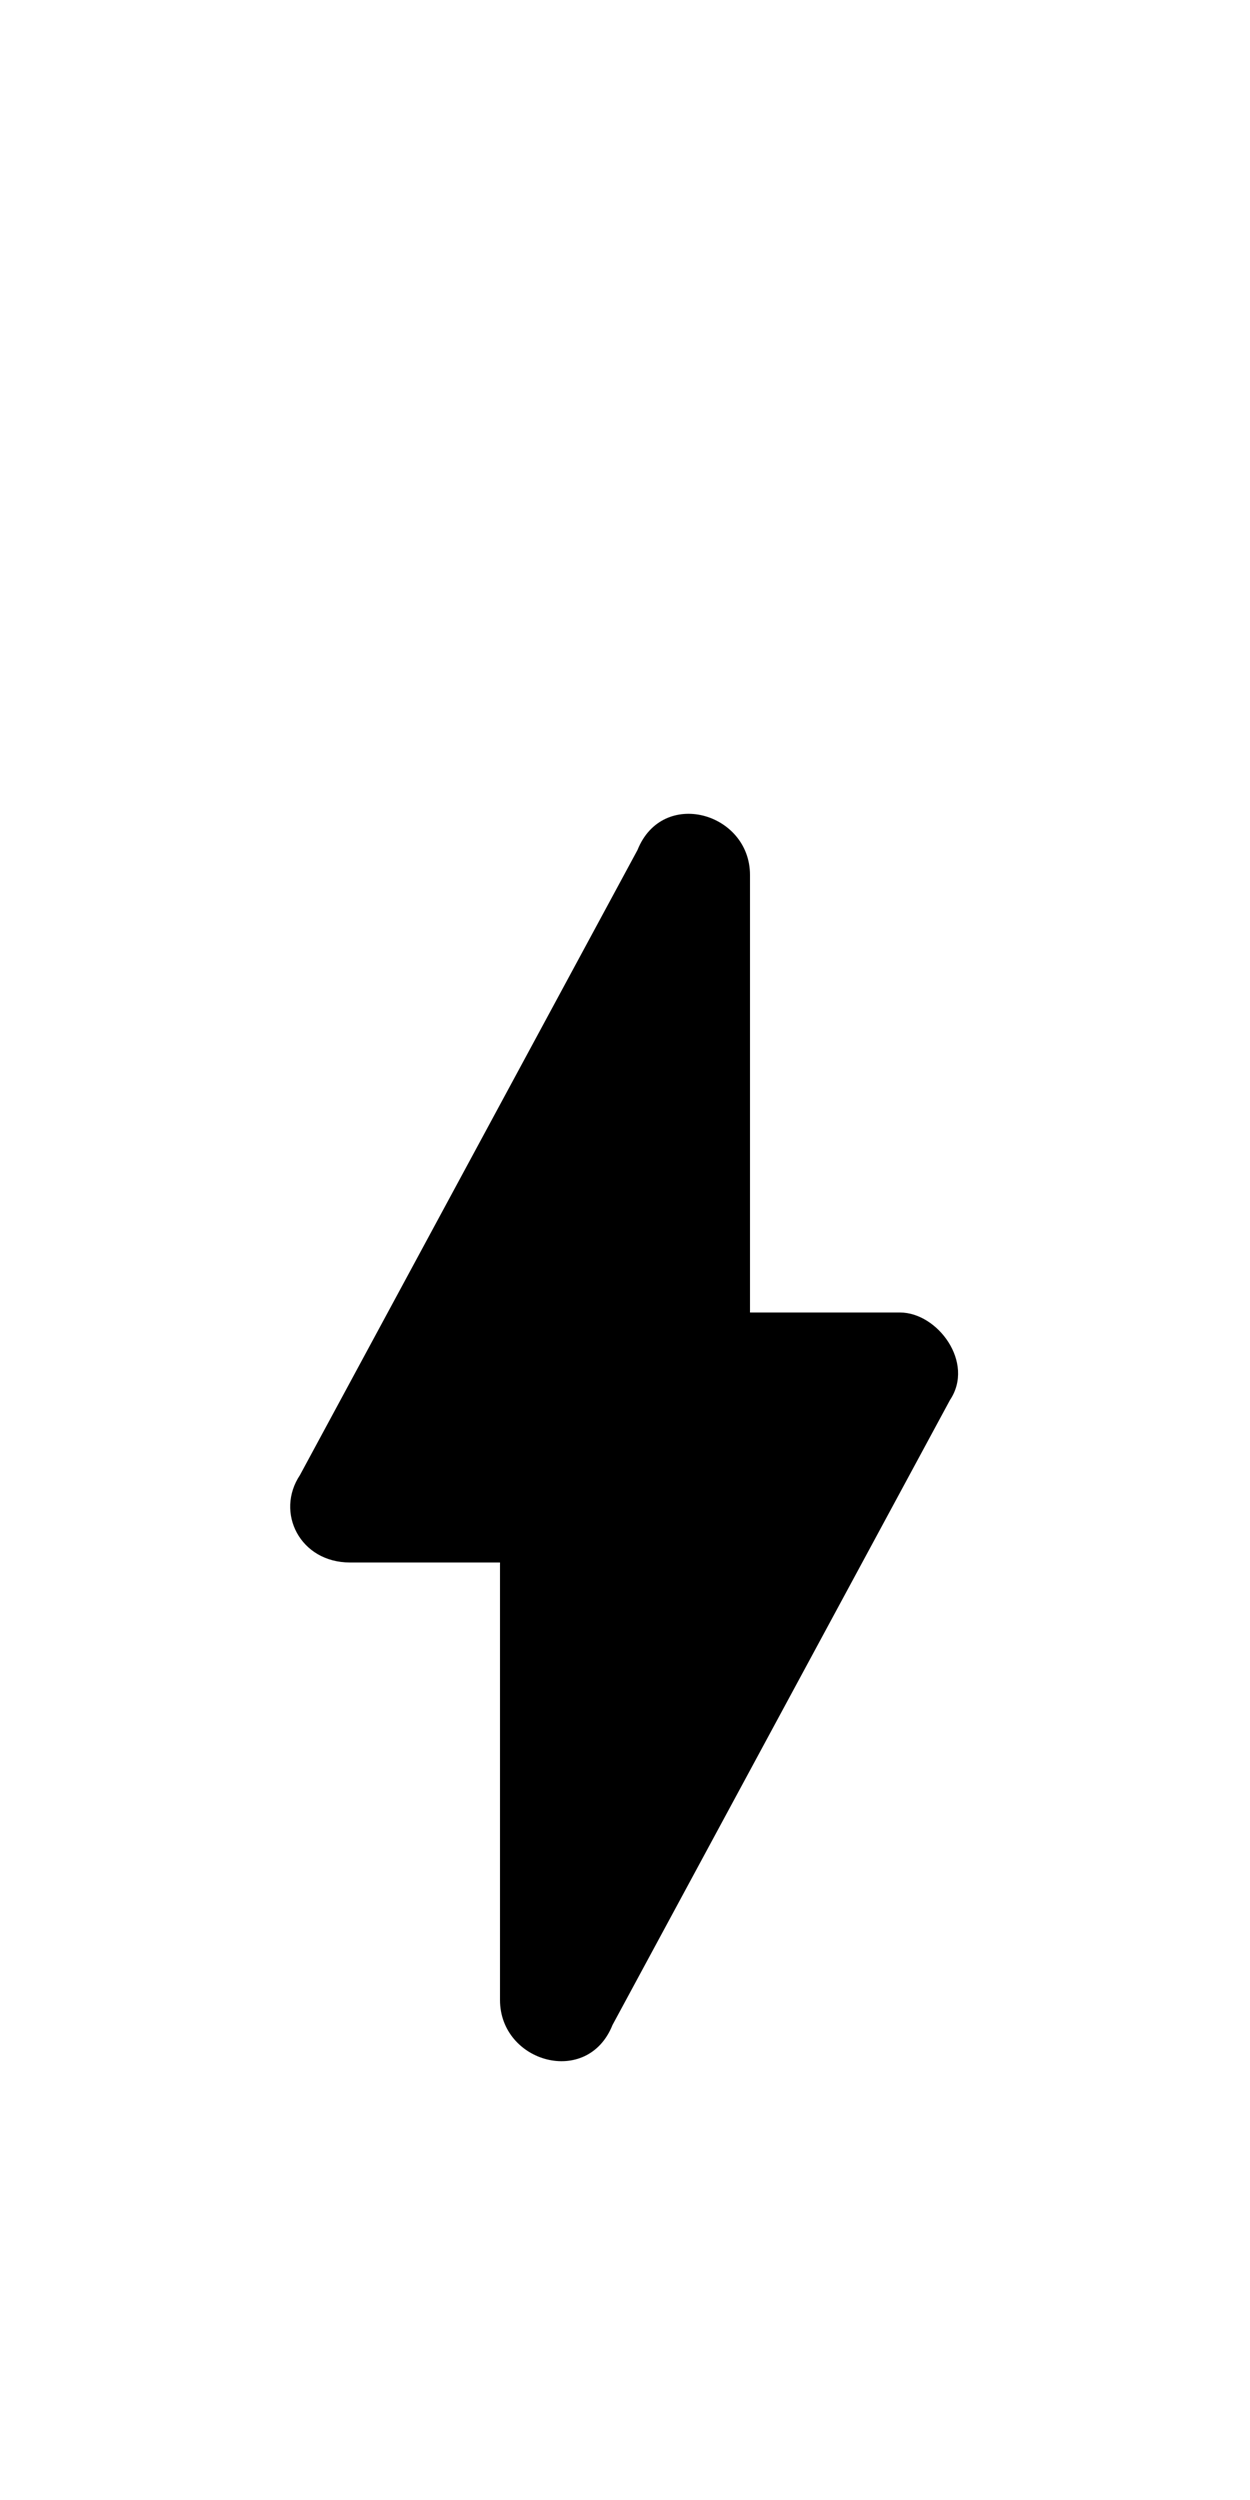<?xml version="1.0" encoding="utf-8"?>
<svg xmlns="http://www.w3.org/2000/svg" viewBox="0 0 10 20" >
	<path d="M7.6,11.2l-2.7,5C4.7,16.7,4,16.5,4,16v-3.5H2.8c-0.4,0-0.6-0.4-0.4-0.7l2.7-5C5.3,6.3,6,6.5,6,7v3.5h1.2C7.5,10.5,7.8,10.9,7.6,11.2z"/>
</svg>
